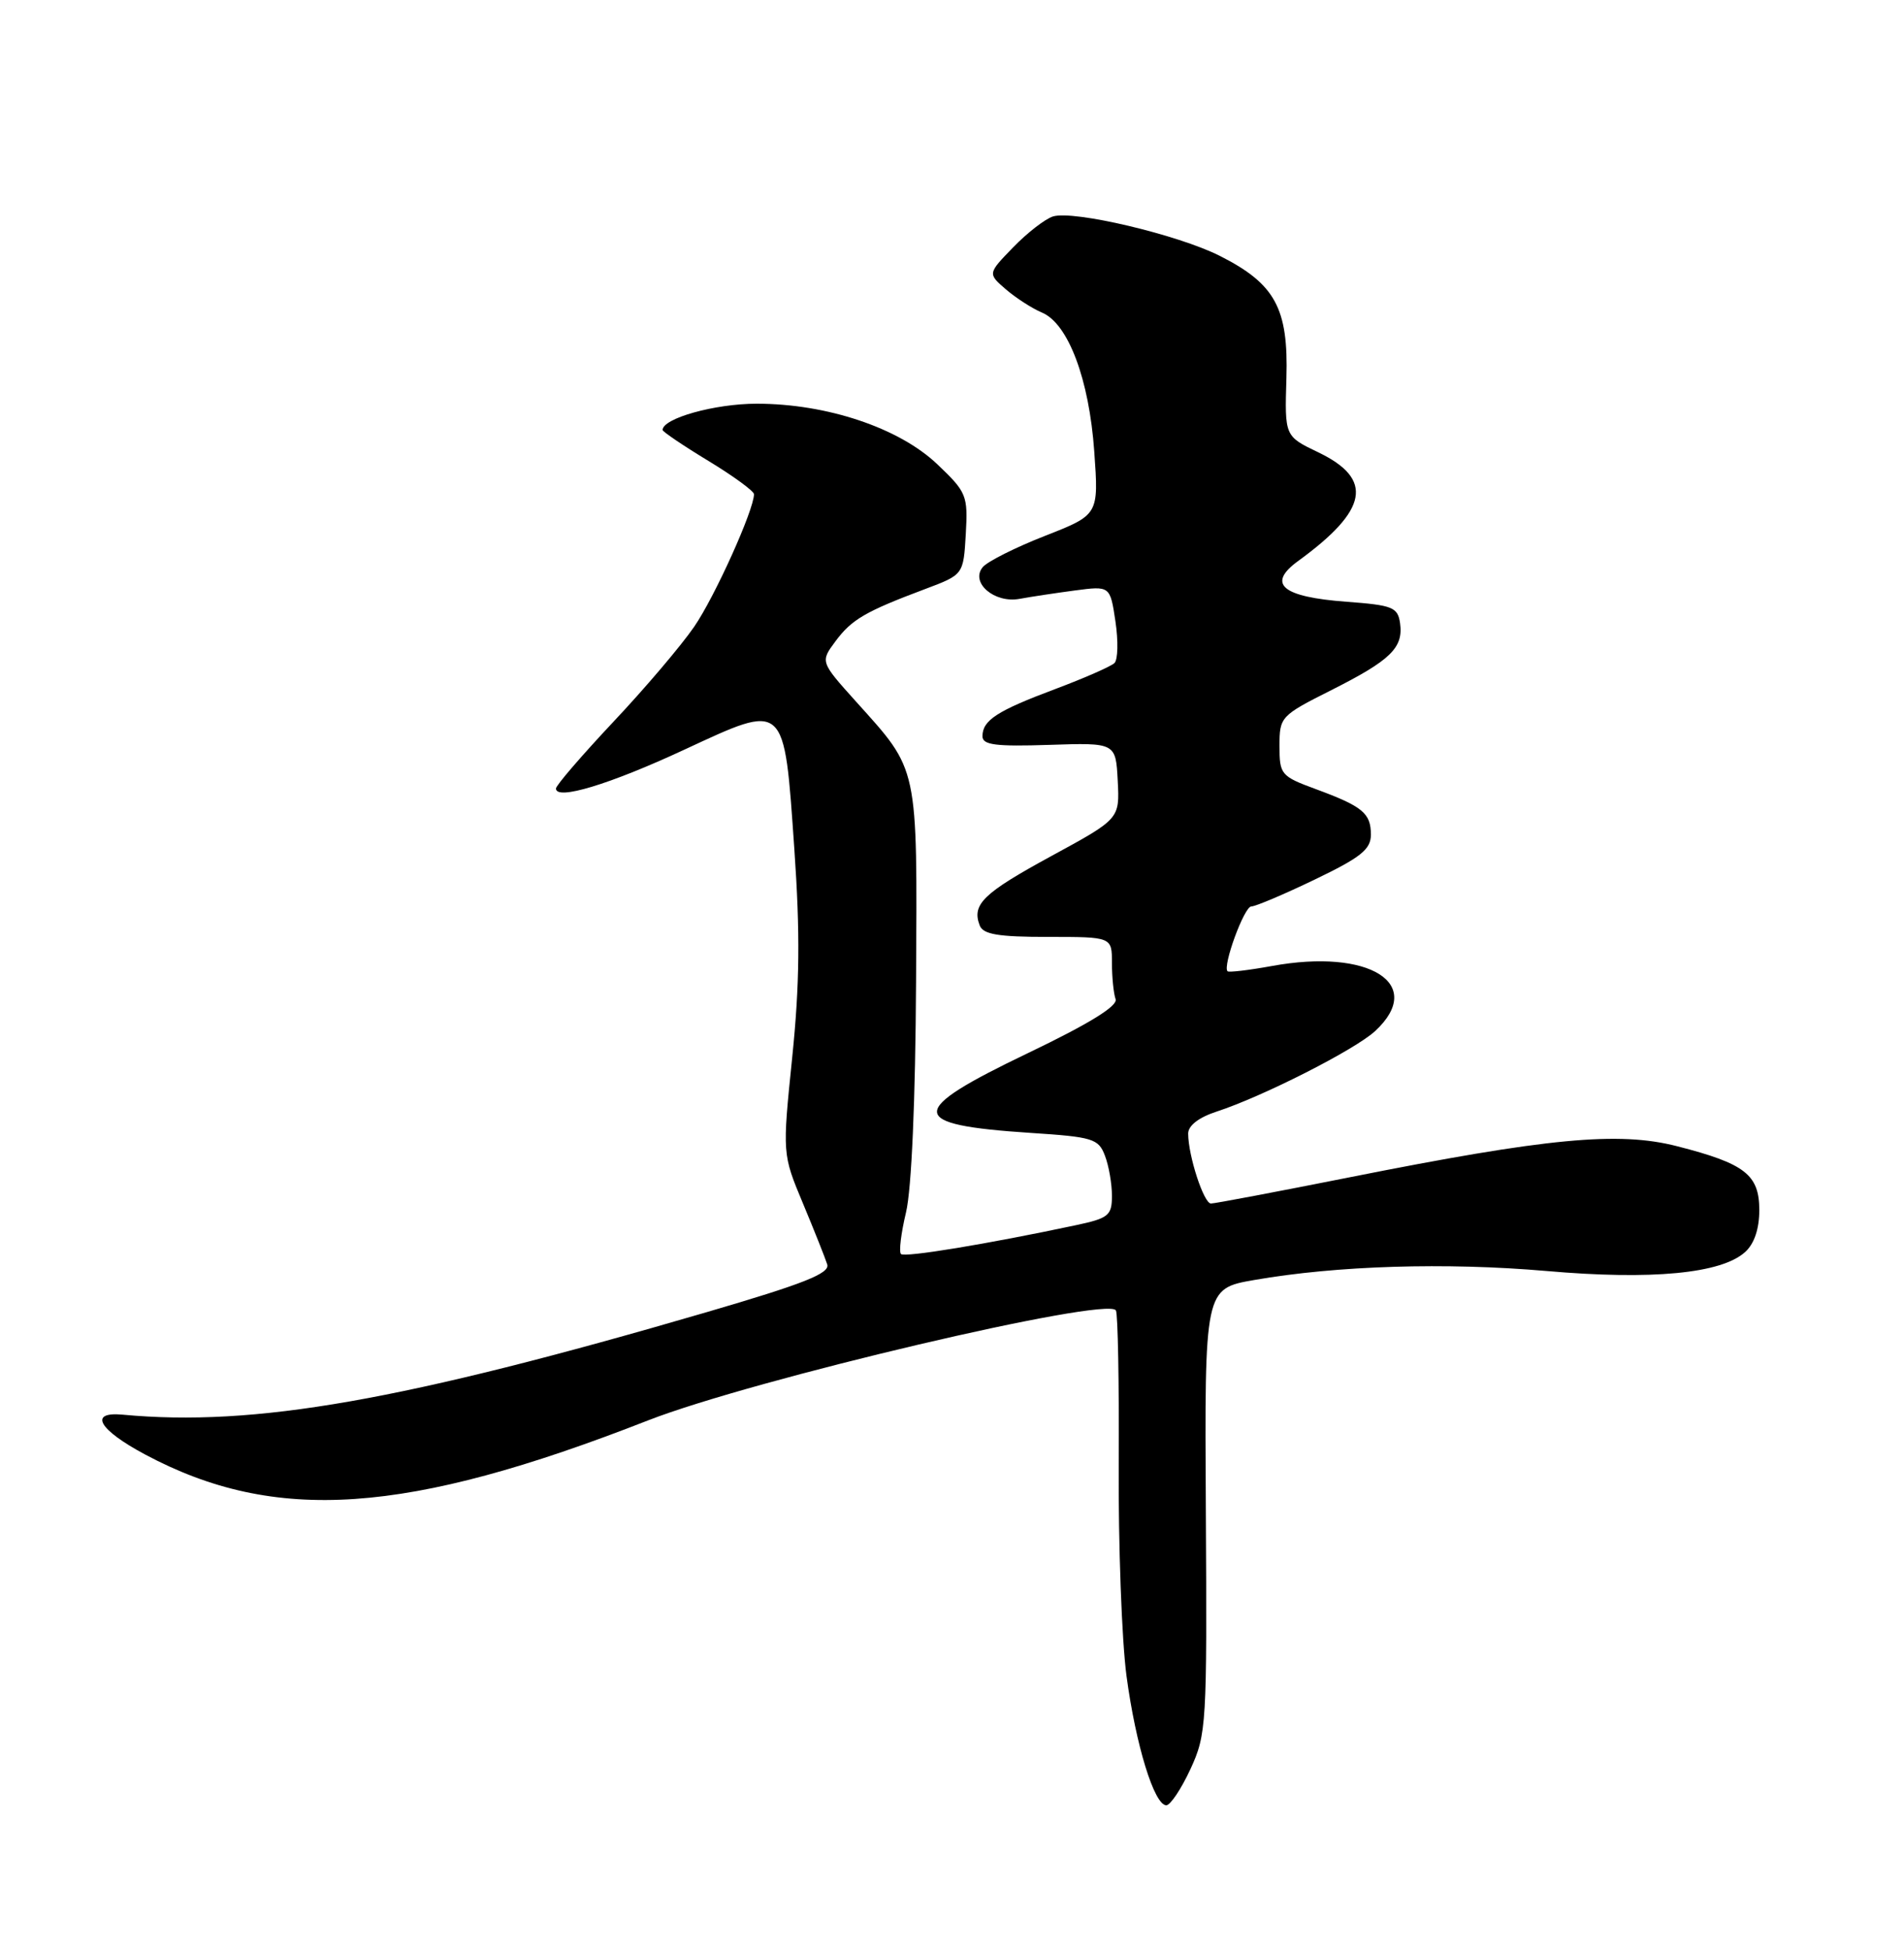 <?xml version="1.0" encoding="UTF-8" standalone="no"?>
<!DOCTYPE svg PUBLIC "-//W3C//DTD SVG 1.1//EN" "http://www.w3.org/Graphics/SVG/1.1/DTD/svg11.dtd" >
<svg xmlns="http://www.w3.org/2000/svg" xmlns:xlink="http://www.w3.org/1999/xlink" version="1.1" viewBox="0 0 250 256">
 <g >
 <path fill="currentColor"
d=" M 156.31 232.25 C 158.42 227.67 158.49 226.44 158.33 198.34 C 158.16 169.18 158.16 169.18 164.69 168.04 C 175.56 166.15 189.81 165.71 203.06 166.86 C 216.89 168.07 226.02 167.20 229.14 164.37 C 230.34 163.29 231.00 161.33 231.00 158.87 C 231.00 154.22 229.13 152.76 220.21 150.48 C 212.52 148.50 203.16 149.39 177.20 154.56 C 167.69 156.45 159.50 158.00 159.00 158.00 C 158.06 158.00 156.02 151.74 156.01 148.83 C 156.00 147.78 157.39 146.70 159.75 145.93 C 165.80 143.96 177.91 137.81 180.56 135.36 C 187.25 129.16 179.81 124.47 167.00 126.82 C 163.97 127.37 161.36 127.68 161.18 127.51 C 160.50 126.84 163.37 119.00 164.30 119.00 C 164.85 119.00 168.60 117.41 172.65 115.46 C 178.68 112.56 180.00 111.51 180.00 109.58 C 180.00 106.76 178.93 105.87 172.75 103.59 C 168.19 101.91 168.00 101.68 168.00 97.93 C 168.00 94.11 168.15 93.95 174.81 90.60 C 182.61 86.67 184.28 85.04 183.83 81.81 C 183.53 79.72 182.86 79.45 176.80 79.00 C 168.31 78.37 166.30 76.67 170.45 73.65 C 179.66 66.95 180.41 62.90 173.09 59.38 C 168.68 57.27 168.68 57.27 168.91 49.63 C 169.18 40.46 167.43 37.26 160.16 33.59 C 154.66 30.81 140.93 27.57 138.25 28.42 C 137.22 28.75 134.87 30.57 133.03 32.47 C 129.68 35.92 129.68 35.92 132.09 38.00 C 133.42 39.14 135.54 40.50 136.80 41.03 C 140.26 42.47 143.01 49.78 143.68 59.29 C 144.27 67.58 144.27 67.58 137.21 70.35 C 133.32 71.87 129.65 73.72 129.04 74.45 C 127.36 76.48 130.56 79.23 133.87 78.62 C 135.32 78.35 138.58 77.86 141.13 77.52 C 145.76 76.91 145.76 76.91 146.46 81.58 C 146.84 84.14 146.79 86.60 146.33 87.05 C 145.87 87.49 142.39 89.02 138.58 90.45 C 130.91 93.32 129.00 94.56 129.00 96.66 C 129.00 97.80 130.73 98.02 137.75 97.79 C 146.50 97.50 146.50 97.50 146.76 102.50 C 147.02 107.50 147.02 107.50 138.07 112.37 C 129.09 117.26 127.57 118.72 128.64 121.50 C 129.09 122.67 131.07 123.00 137.61 123.00 C 146.00 123.00 146.00 123.00 146.00 126.42 C 146.00 128.30 146.22 130.44 146.48 131.17 C 146.80 132.06 143.03 134.39 134.98 138.25 C 118.96 145.93 119.02 147.66 135.33 148.73 C 143.50 149.26 144.24 149.49 145.08 151.72 C 145.59 153.04 146.00 155.41 146.00 156.98 C 146.00 159.58 145.57 159.93 141.25 160.85 C 129.59 163.33 118.78 165.11 118.30 164.63 C 118.01 164.34 118.31 161.89 118.96 159.17 C 119.69 156.13 120.20 144.47 120.28 128.86 C 120.44 100.25 120.66 101.29 112.42 92.13 C 107.70 86.88 107.70 86.88 109.70 84.19 C 111.83 81.32 113.61 80.28 121.50 77.32 C 126.50 75.44 126.50 75.44 126.81 70.12 C 127.10 65.04 126.93 64.62 123.06 60.94 C 118.04 56.17 108.58 53.00 99.35 53.00 C 93.85 53.00 87.00 54.92 87.00 56.45 C 87.00 56.67 89.70 58.50 93.00 60.50 C 96.30 62.50 99.00 64.48 99.00 64.88 C 99.00 66.94 93.84 78.38 91.14 82.29 C 89.45 84.75 84.68 90.37 80.53 94.77 C 76.39 99.18 73.00 103.11 73.00 103.52 C 73.00 105.11 80.02 102.99 89.83 98.43 C 103.24 92.21 102.94 91.94 104.30 111.49 C 105.07 122.53 105.00 129.23 104.02 138.81 C 102.72 151.51 102.72 151.51 105.44 158.01 C 106.93 161.58 108.36 165.18 108.62 166.00 C 108.99 167.17 105.53 168.54 92.80 172.26 C 52.85 183.93 33.41 187.34 16.10 185.72 C 11.58 185.30 12.94 187.69 19.09 190.97 C 36.15 200.06 53.35 198.89 85.10 186.47 C 98.83 181.11 145.36 170.16 146.52 172.03 C 146.78 172.46 146.95 181.52 146.89 192.16 C 146.83 202.80 147.29 215.32 147.91 220.00 C 149.13 229.11 151.56 237.00 153.14 237.00 C 153.67 237.00 155.10 234.86 156.31 232.25 Z "/>
</g>
</svg>